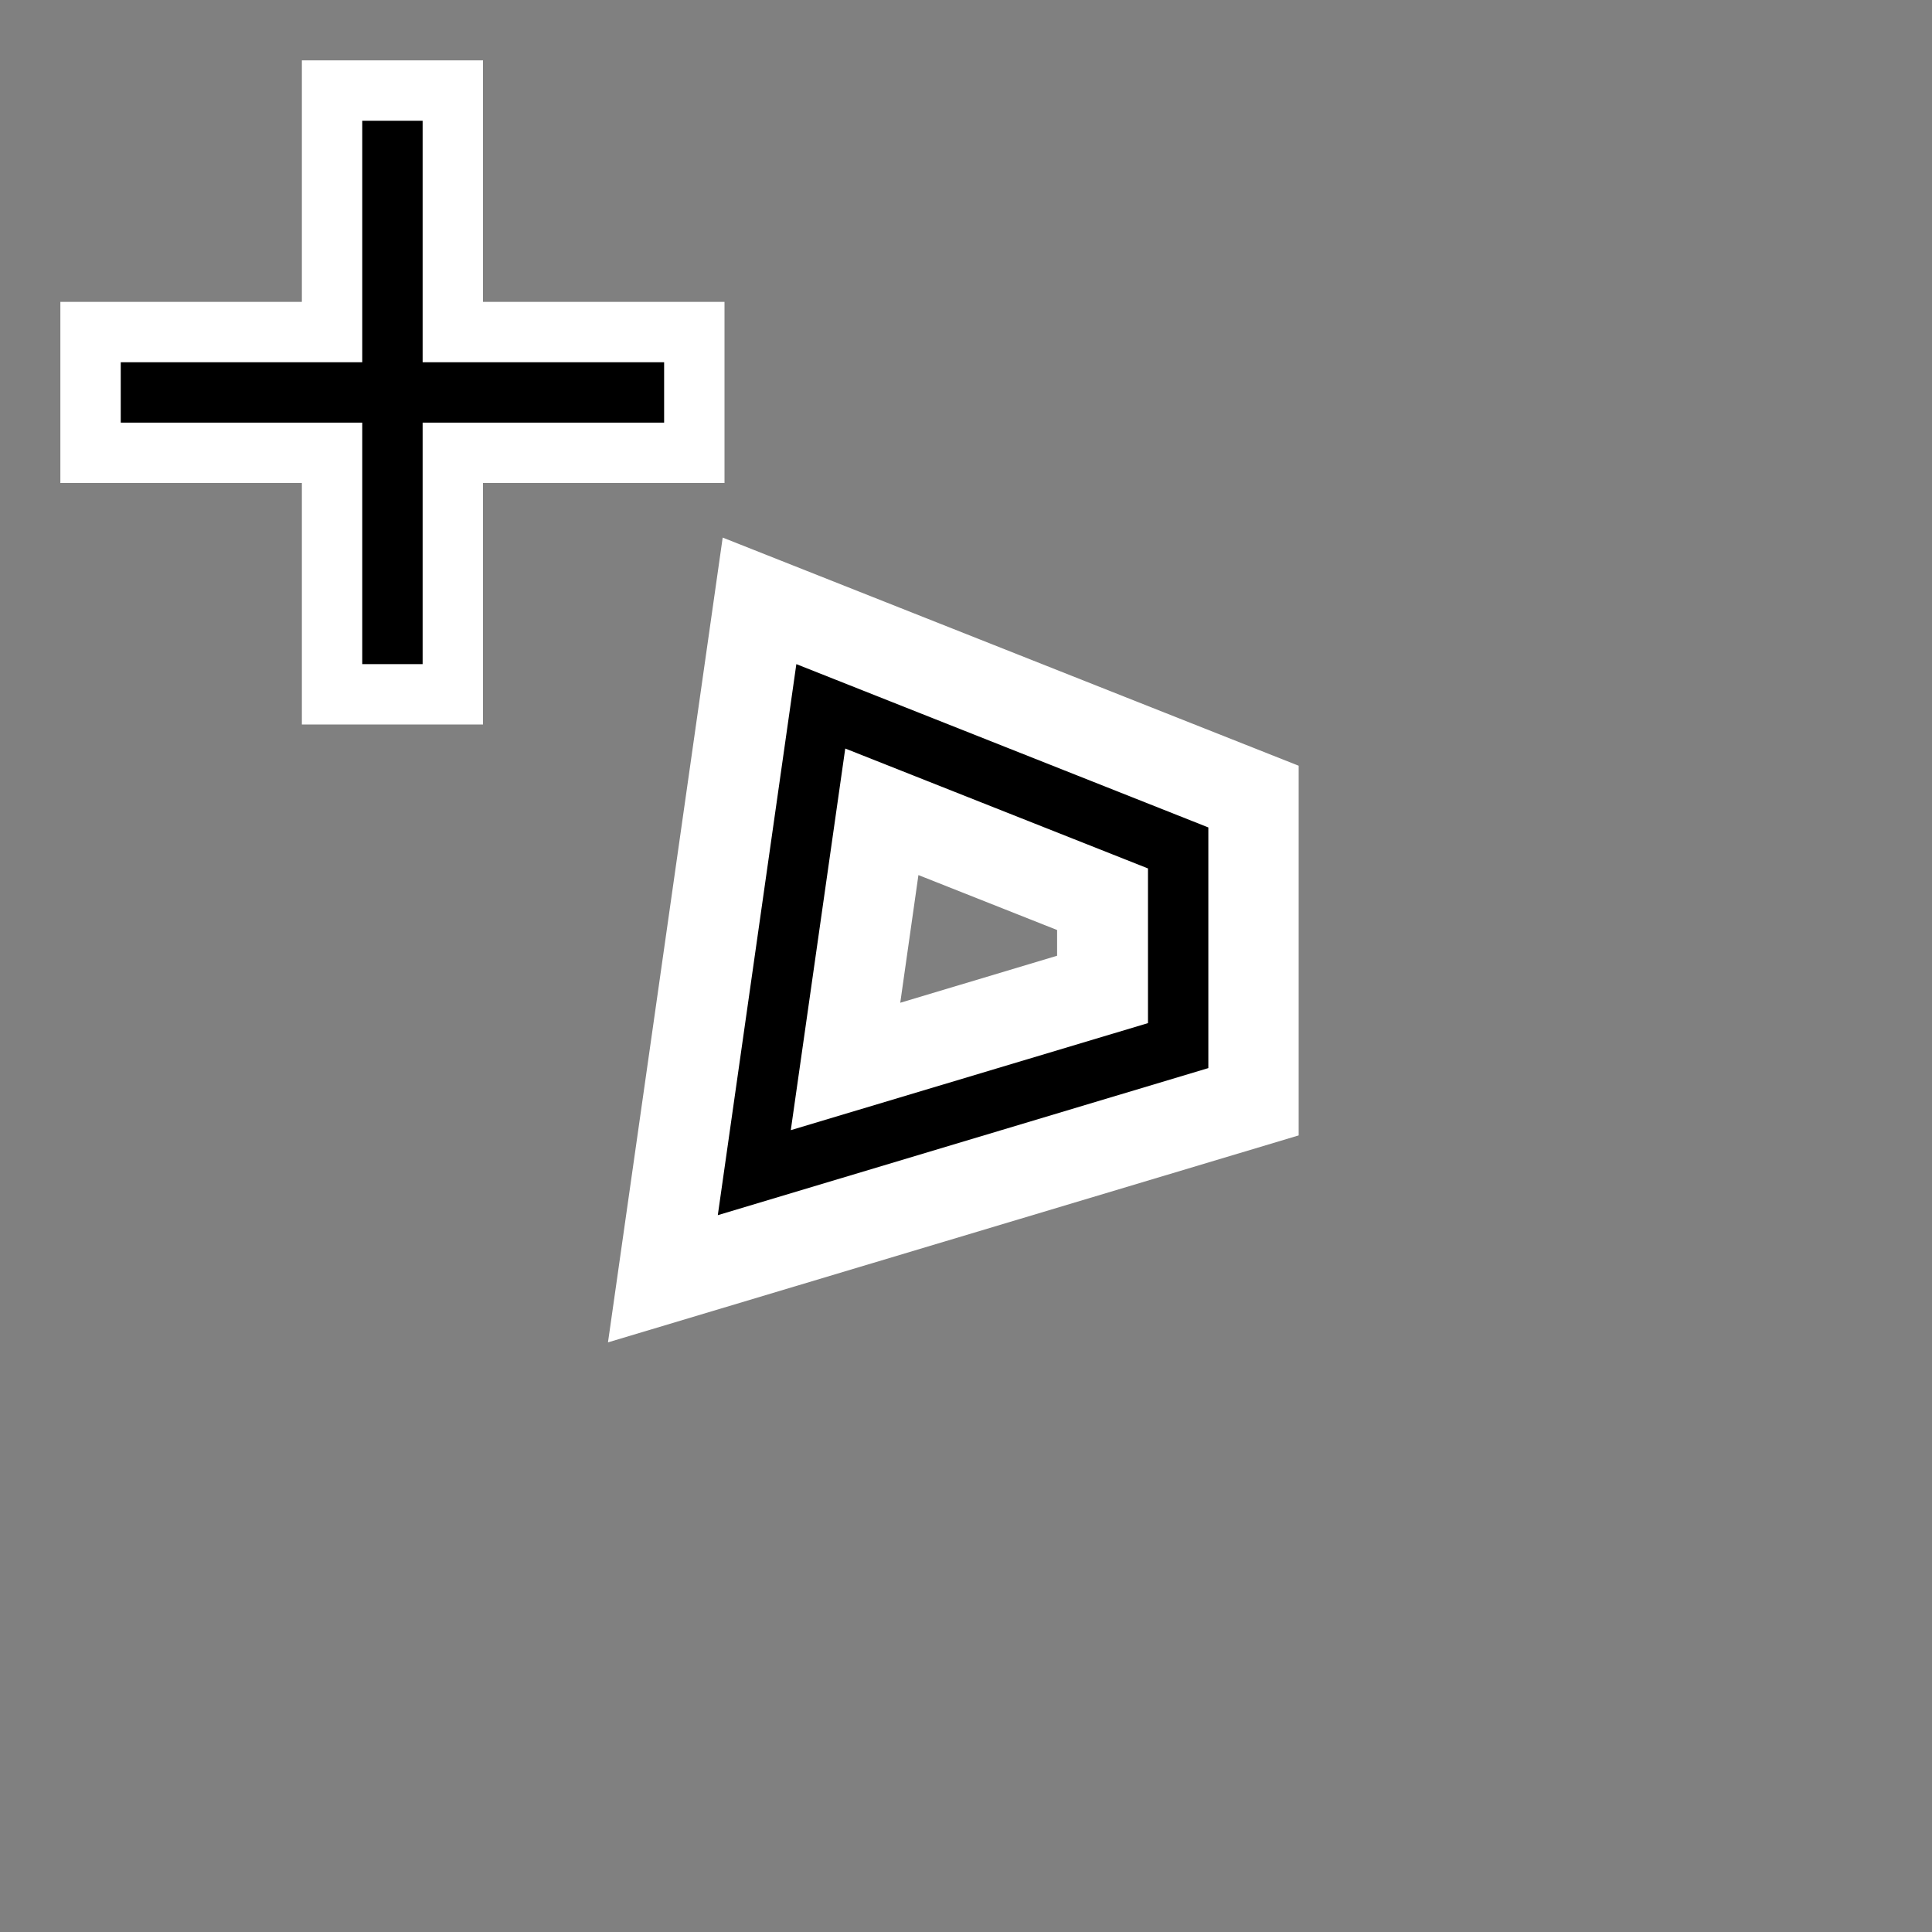 <svg width="32" height="32" version="1.1" viewBox="0 0 32 32" xmlns="http://www.w3.org/2000/svg">
<rect x="0" y="0" width="32" height="32" fill="#808080" stroke="none"/>
<g>
<path transform="scale(-1)" d="m-5-1v-4h4v-3h-4v-4h-3v4h-4v3h4v4h3z" fill="#fff"/>
<path d="m6 2v4h-4v1h4v4h1v-4h4v-1h-4v-4h-1z"/>
<path d="m11.97 8.904-1.9 13.33 11.44-3.428v-6.123zm3.242 5.59 2.297 0.91v0.426l-2.598 0.779z" color="#000000" fill="#fff" style="paint-order:stroke fill markers"/>
</g>
<path d="m13.19 11-1.301 9.127 8.125-2.436v-3.986zm0.81 1.398 5.014 1.986v2.562l-5.916 1.773z" color="#000000" stroke-width="3" style="-inkscape-stroke:none;paint-order:stroke fill markers"/>
</svg>
